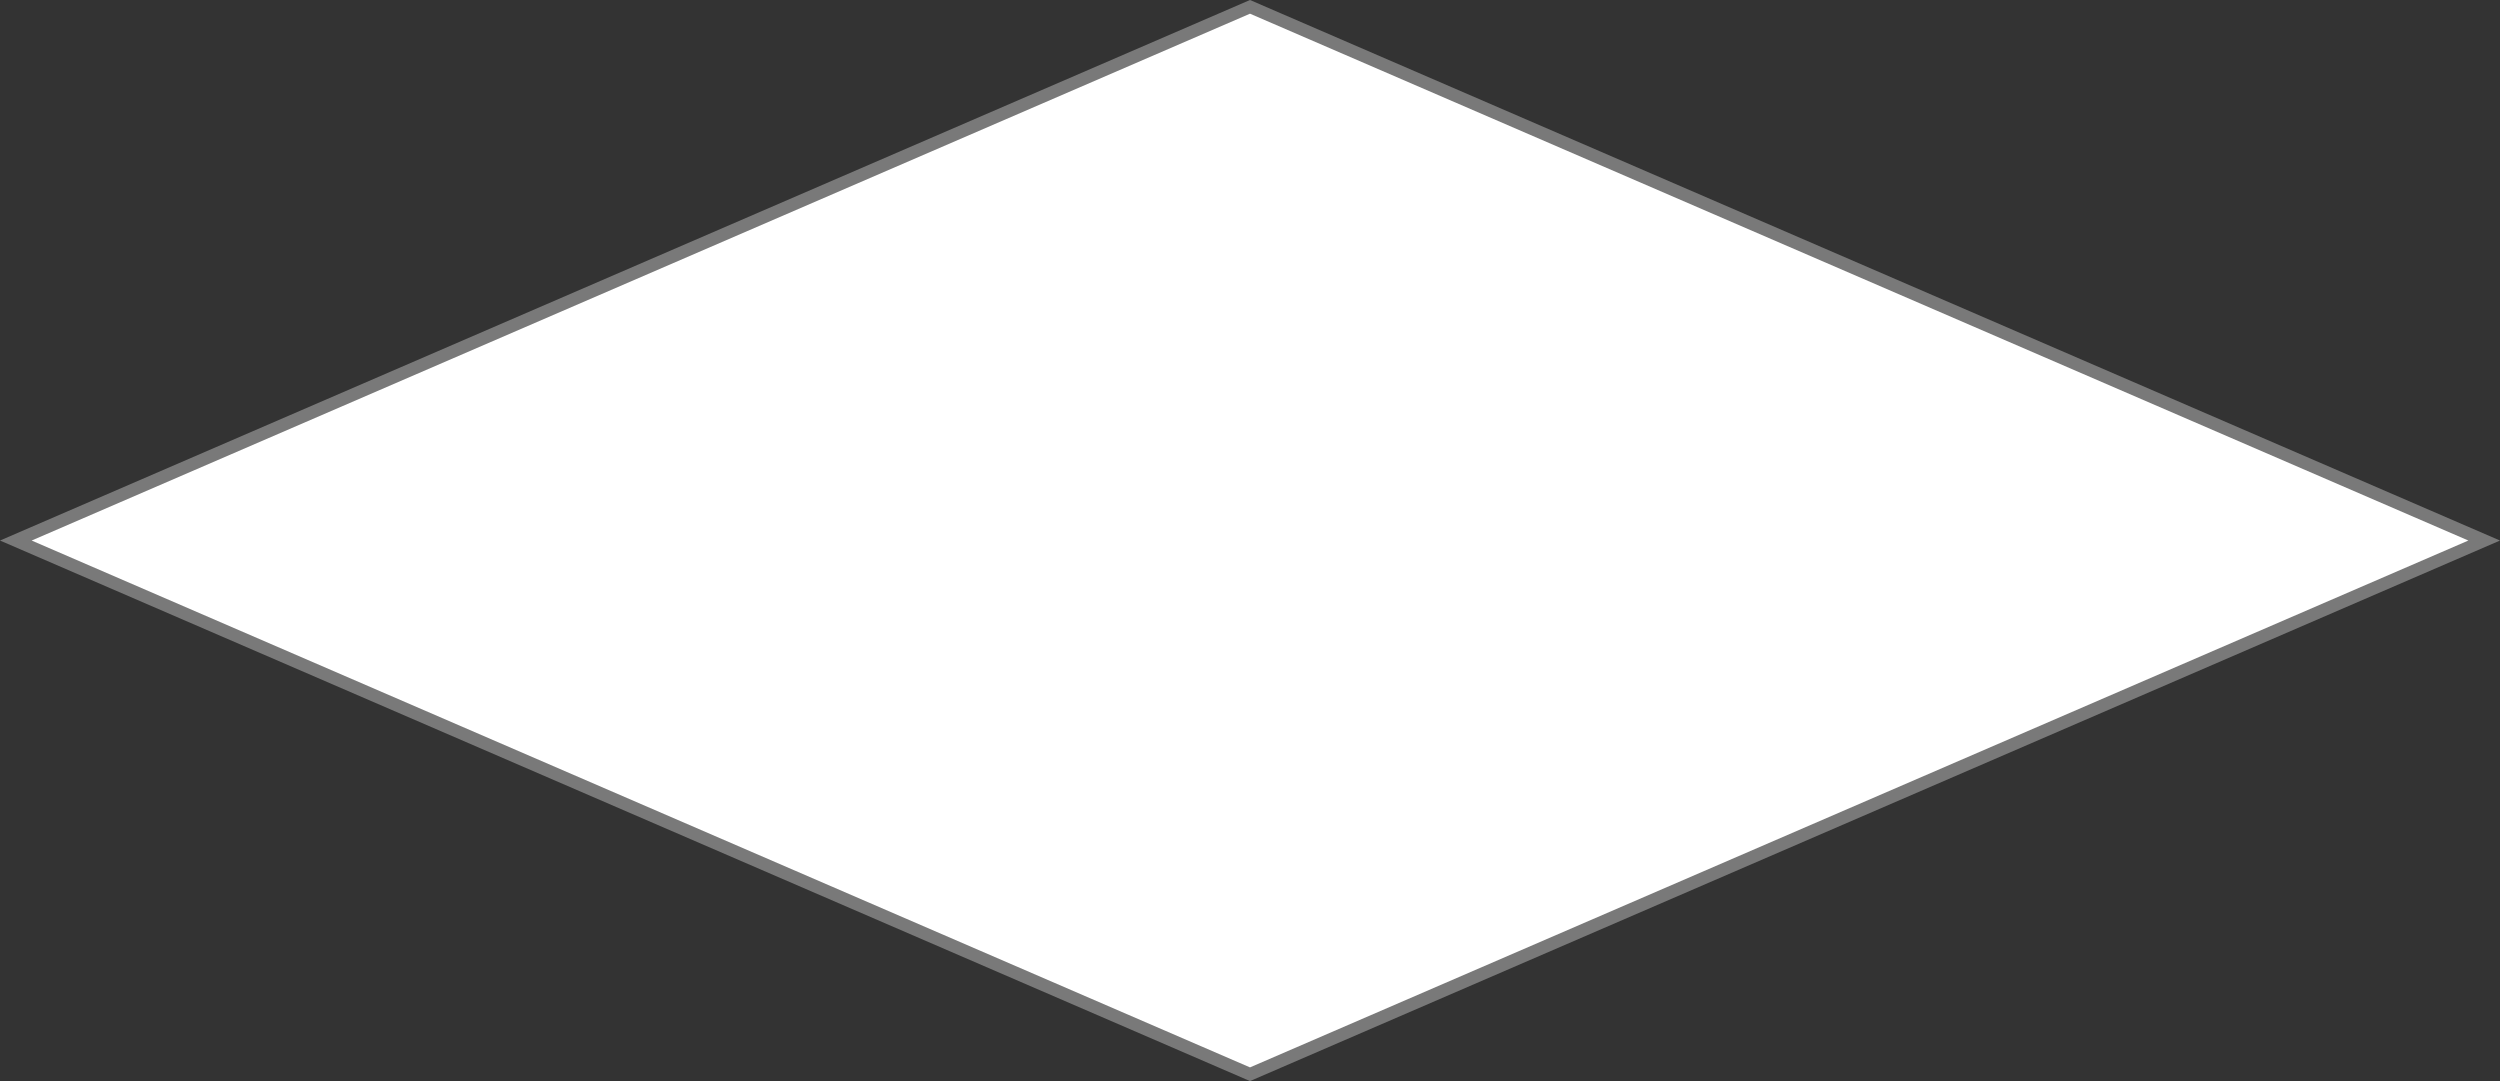 ﻿<?xml version="1.0" encoding="utf-8"?>
<svg version="1.1" xmlns:xlink="http://www.w3.org/1999/xlink" width="185px" height="80px" xmlns="http://www.w3.org/2000/svg">
  <rect width="100%" height="100%" fill="#333333" stroke="none"/>
  <g transform="matrix(1 0 0 1 -1637 -717 )">
    <path d="M 1729.5 796.494  L 1638.171 757  L 1729.5 717.506  L 1820.829 757  L 1729.5 796.494  Z " fill-rule="nonzero" fill="#ffffff" stroke="none" />
    <path d="M 1729.5 797  L 1637 757  L 1729.5 717  L 1822 757  L 1729.5 797  Z M 1639.342 757  L 1729.5 795.987  L 1819.658 757  L 1729.5 718.013  L 1639.342 757  Z " fill-rule="nonzero" fill="#797979" stroke="none" />
  </g>
</svg>